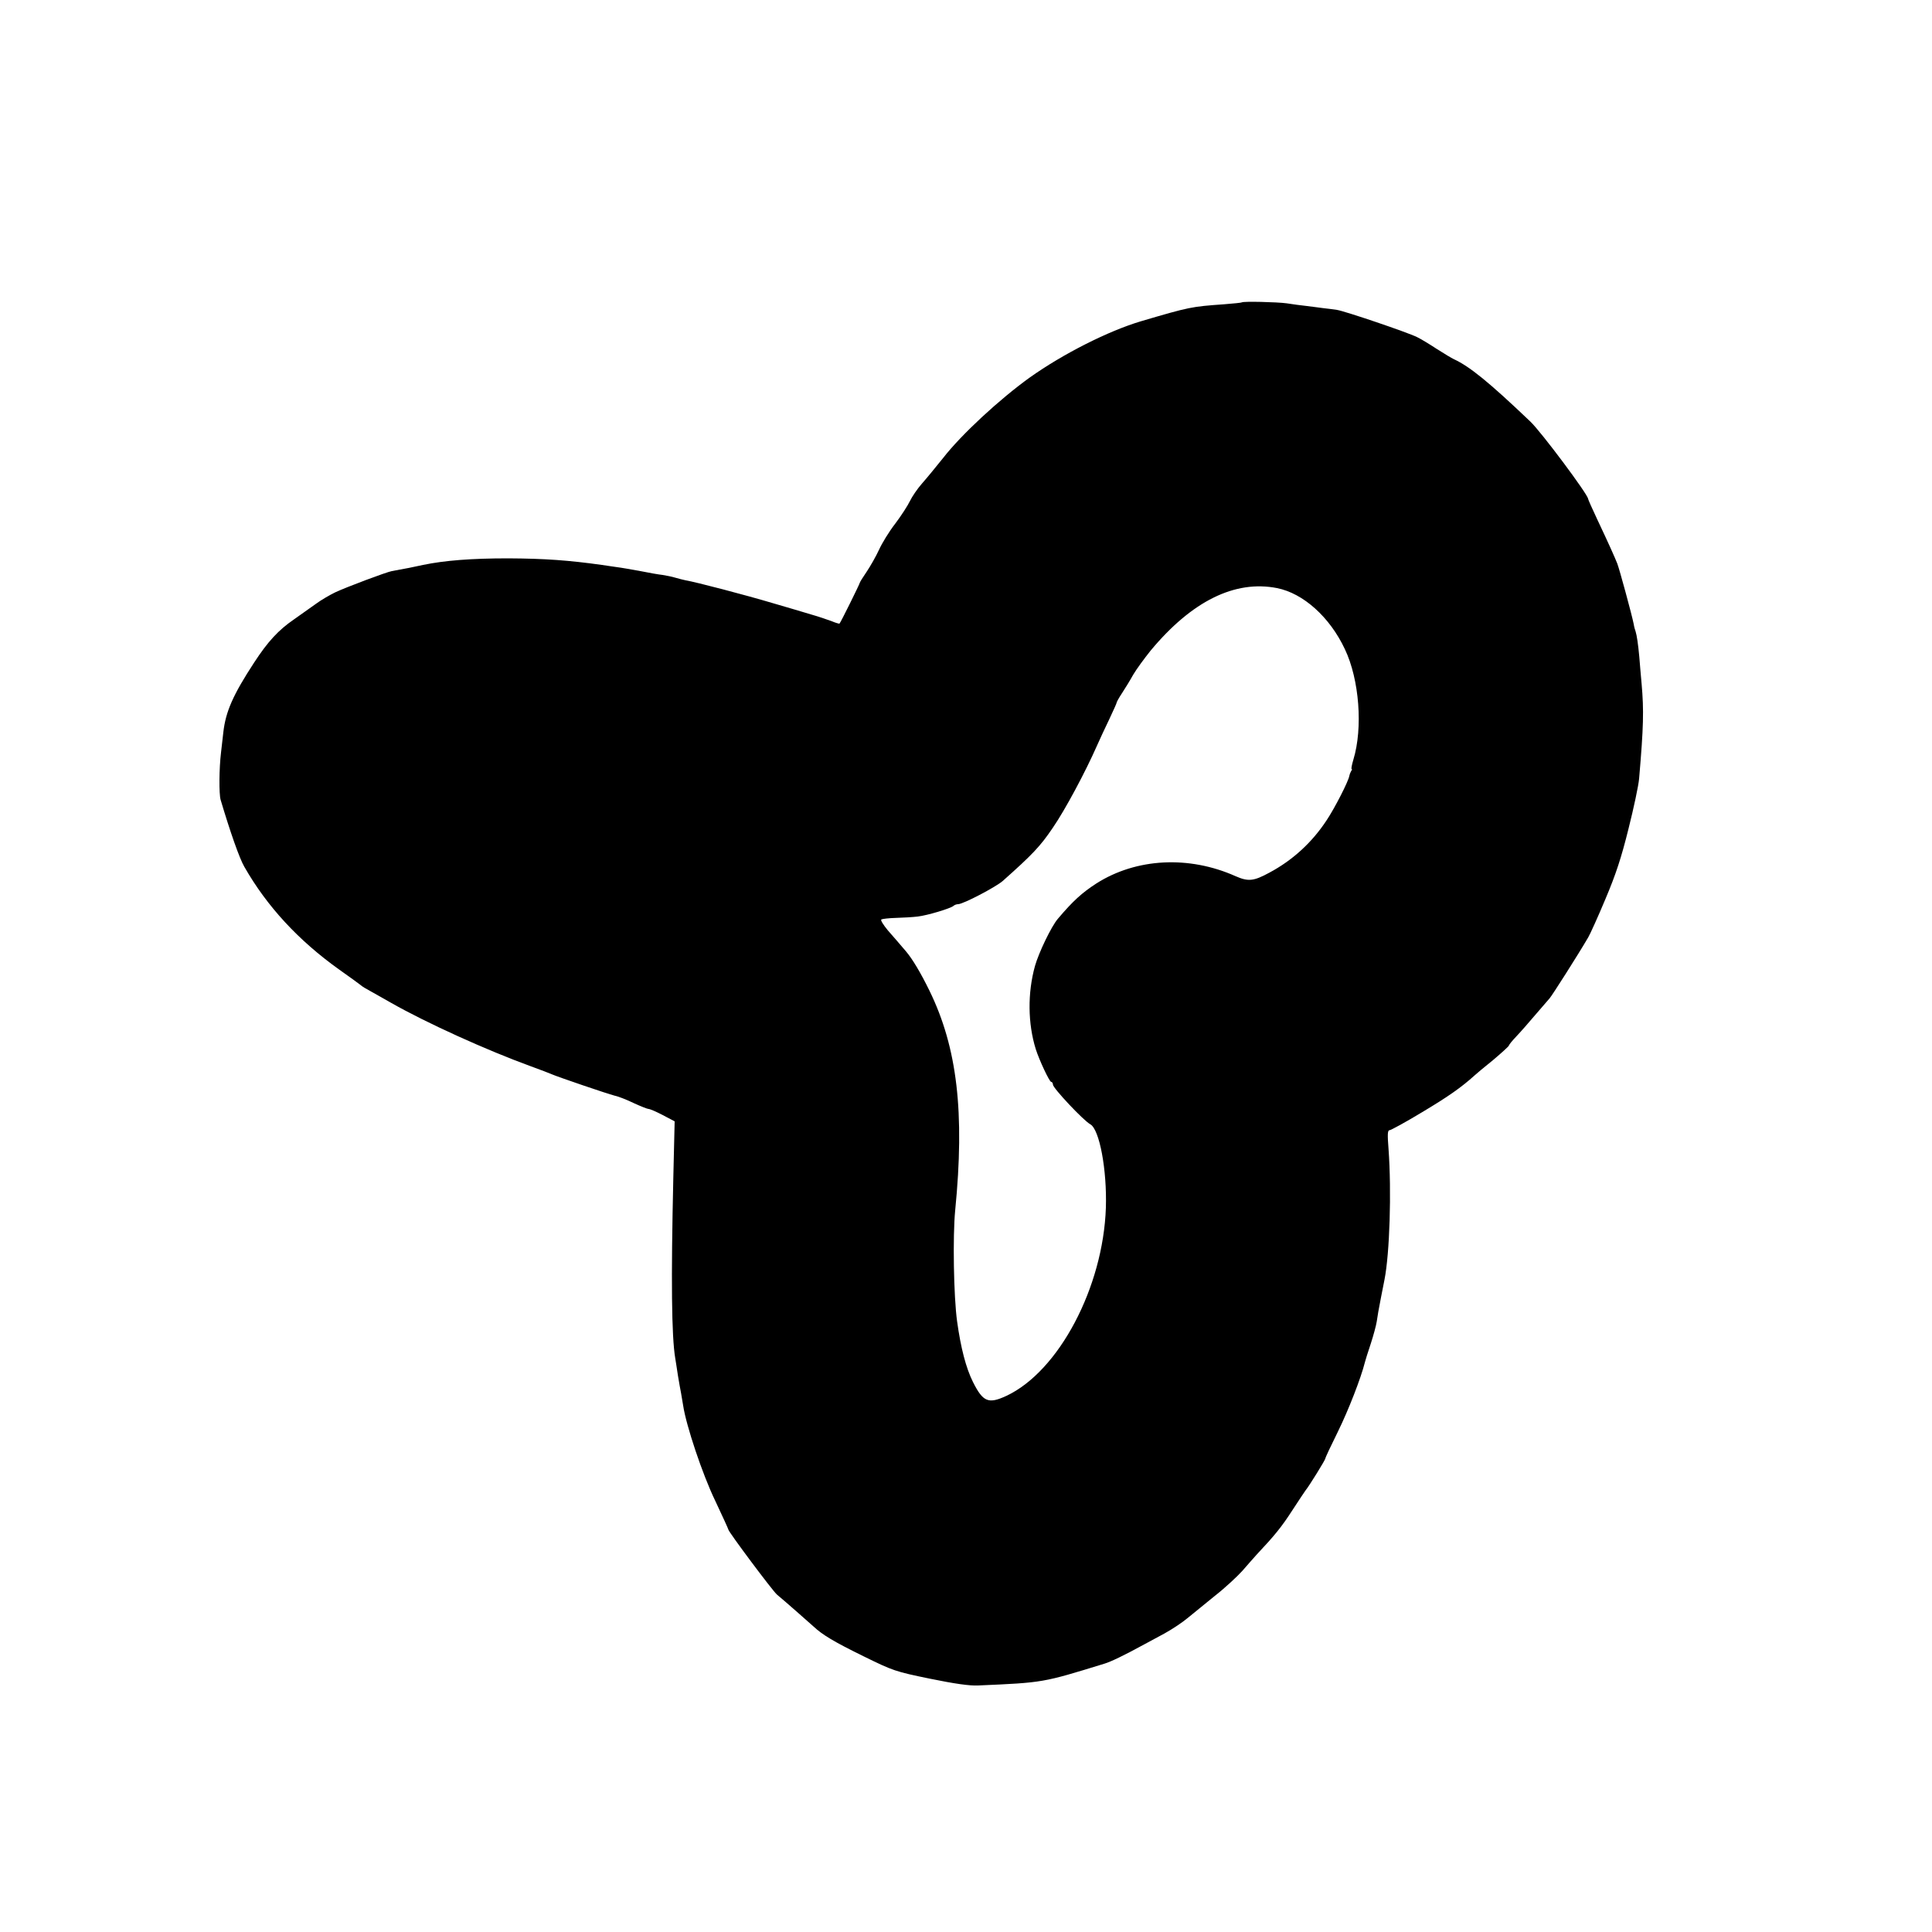 <?xml version="1.0" standalone="no"?>
<!DOCTYPE svg PUBLIC "-//W3C//DTD SVG 20010904//EN"
 "http://www.w3.org/TR/2001/REC-SVG-20010904/DTD/svg10.dtd">
<svg version="1.0" xmlns="http://www.w3.org/2000/svg"
 width="1000pt" height="1000pt" viewBox="0 0 1000 1000"
 preserveAspectRatio="xMidYMid meet">
<g transform="translate(0,1000) scale(0.1,-0.1)"
fill="#000000" stroke="none">
<path d="M6428 8435 c-2 -2 -43 -6 -93 -10 -169 -12 -179 -14 -430 -88 -168
-50 -402 -168 -575 -291 -156 -112 -354 -295 -448 -416 -37 -46 -86 -106 -110
-133 -23 -26 -51 -67 -62 -90 -11 -23 -45 -76 -76 -117 -32 -41 -69 -102 -84
-135 -15 -33 -44 -84 -64 -114 -20 -29 -36 -55 -36 -58 0 -5 -99 -206 -105
-211 -1 -1 -20 4 -41 13 -22 8 -68 24 -104 34 -36 11 -127 38 -203 60 -134 40
-397 109 -447 117 -14 3 -38 9 -55 14 -16 5 -46 11 -65 14 -19 2 -71 11 -115
20 -44 8 -100 18 -125 21 -25 4 -58 8 -75 11 -172 24 -294 33 -485 34 -191 0
-329 -11 -440 -34 -49 -11 -90 -19 -162 -32 -25 -4 -236 -83 -293 -110 -27
-13 -74 -40 -102 -61 -29 -21 -79 -56 -110 -78 -82 -56 -137 -116 -208 -225
-108 -165 -147 -253 -159 -360 -3 -25 -8 -72 -12 -105 -10 -82 -11 -215 -2
-245 49 -165 98 -305 123 -347 117 -205 280 -381 490 -531 55 -39 105 -75 112
-81 6 -6 29 -20 50 -31 21 -12 70 -39 108 -61 181 -103 494 -245 725 -329 47
-17 94 -35 105 -40 32 -14 287 -101 326 -111 20 -4 65 -22 100 -39 35 -16 70
-30 76 -30 7 0 40 -14 74 -32 l61 -32 -7 -295 c-12 -525 -9 -818 10 -931 2
-14 9 -54 14 -90 6 -36 13 -76 16 -90 2 -13 7 -42 11 -65 15 -102 100 -357
166 -493 37 -79 68 -146 68 -149 0 -11 230 -319 252 -337 33 -27 158 -137 188
-164 47 -44 105 -79 262 -156 151 -74 162 -78 342 -115 127 -26 204 -37 248
-35 341 15 333 14 655 113 33 10 102 43 208 101 33 18 79 43 102 55 40 22 94
58 120 80 27 22 45 37 140 114 55 43 119 103 144 131 24 28 58 66 74 84 93 99
128 142 183 227 34 52 65 99 69 104 19 23 103 159 103 166 0 5 30 68 66 141
53 108 118 274 139 358 2 8 15 51 30 95 14 43 28 95 31 115 3 19 7 42 8 50 7
39 19 101 32 166 27 137 37 457 21 677 -6 75 -5 97 5 97 7 0 84 42 170 94 132
79 200 126 272 191 6 6 48 41 94 78 45 38 82 72 82 75 0 4 17 25 38 47 21 22
64 71 97 110 33 38 67 78 76 88 13 15 147 225 200 316 9 15 49 103 88 196 55
130 83 216 120 365 27 107 52 224 55 260 23 267 25 353 13 490 -4 47 -10 110
-12 140 -6 66 -13 112 -19 131 -3 8 -8 25 -10 39 -9 46 -74 285 -85 313 -14
35 -42 98 -102 225 -27 57 -49 107 -49 110 -1 23 -243 347 -299 400 -215 205
-314 285 -396 323 -11 5 -51 29 -90 54 -38 25 -83 52 -100 60 -50 25 -378 136
-415 141 -19 3 -51 7 -70 9 -19 3 -57 7 -85 11 -27 3 -75 9 -105 14 -50 7
-225 11 -232 5z m182 -1479 c136 -27 273 -150 351 -316 75 -157 94 -408 44
-572 -8 -27 -12 -48 -9 -48 3 0 2 -6 -3 -12 -4 -7 -8 -18 -9 -24 -4 -27 -75
-166 -117 -229 -76 -116 -177 -208 -297 -272 -81 -44 -109 -47 -175 -18 -242
108 -514 93 -719 -37 -76 -49 -123 -92 -200 -183 -34 -39 -100 -177 -119 -245
-39 -140 -37 -298 4 -430 18 -57 71 -170 80 -170 5 0 9 -7 9 -14 0 -18 159
-187 193 -205 48 -26 87 -236 81 -432 -14 -413 -244 -847 -515 -974 -93 -43
-121 -32 -173 72 -36 72 -63 176 -82 313 -18 129 -23 443 -10 575 50 507 11
842 -133 1137 -45 92 -88 164 -121 203 -28 33 -71 83 -95 110 -23 28 -39 53
-33 56 5 3 39 7 76 8 37 1 87 4 112 7 51 6 170 42 185 55 5 5 16 9 24 9 26 0
194 88 231 120 154 137 194 179 259 275 64 93 169 289 231 430 12 28 40 87 61
131 21 45 39 84 39 88 0 3 12 25 28 49 15 23 41 65 57 94 17 29 58 85 91 126
213 256 436 366 654 323z"/>
</g>
</svg>
